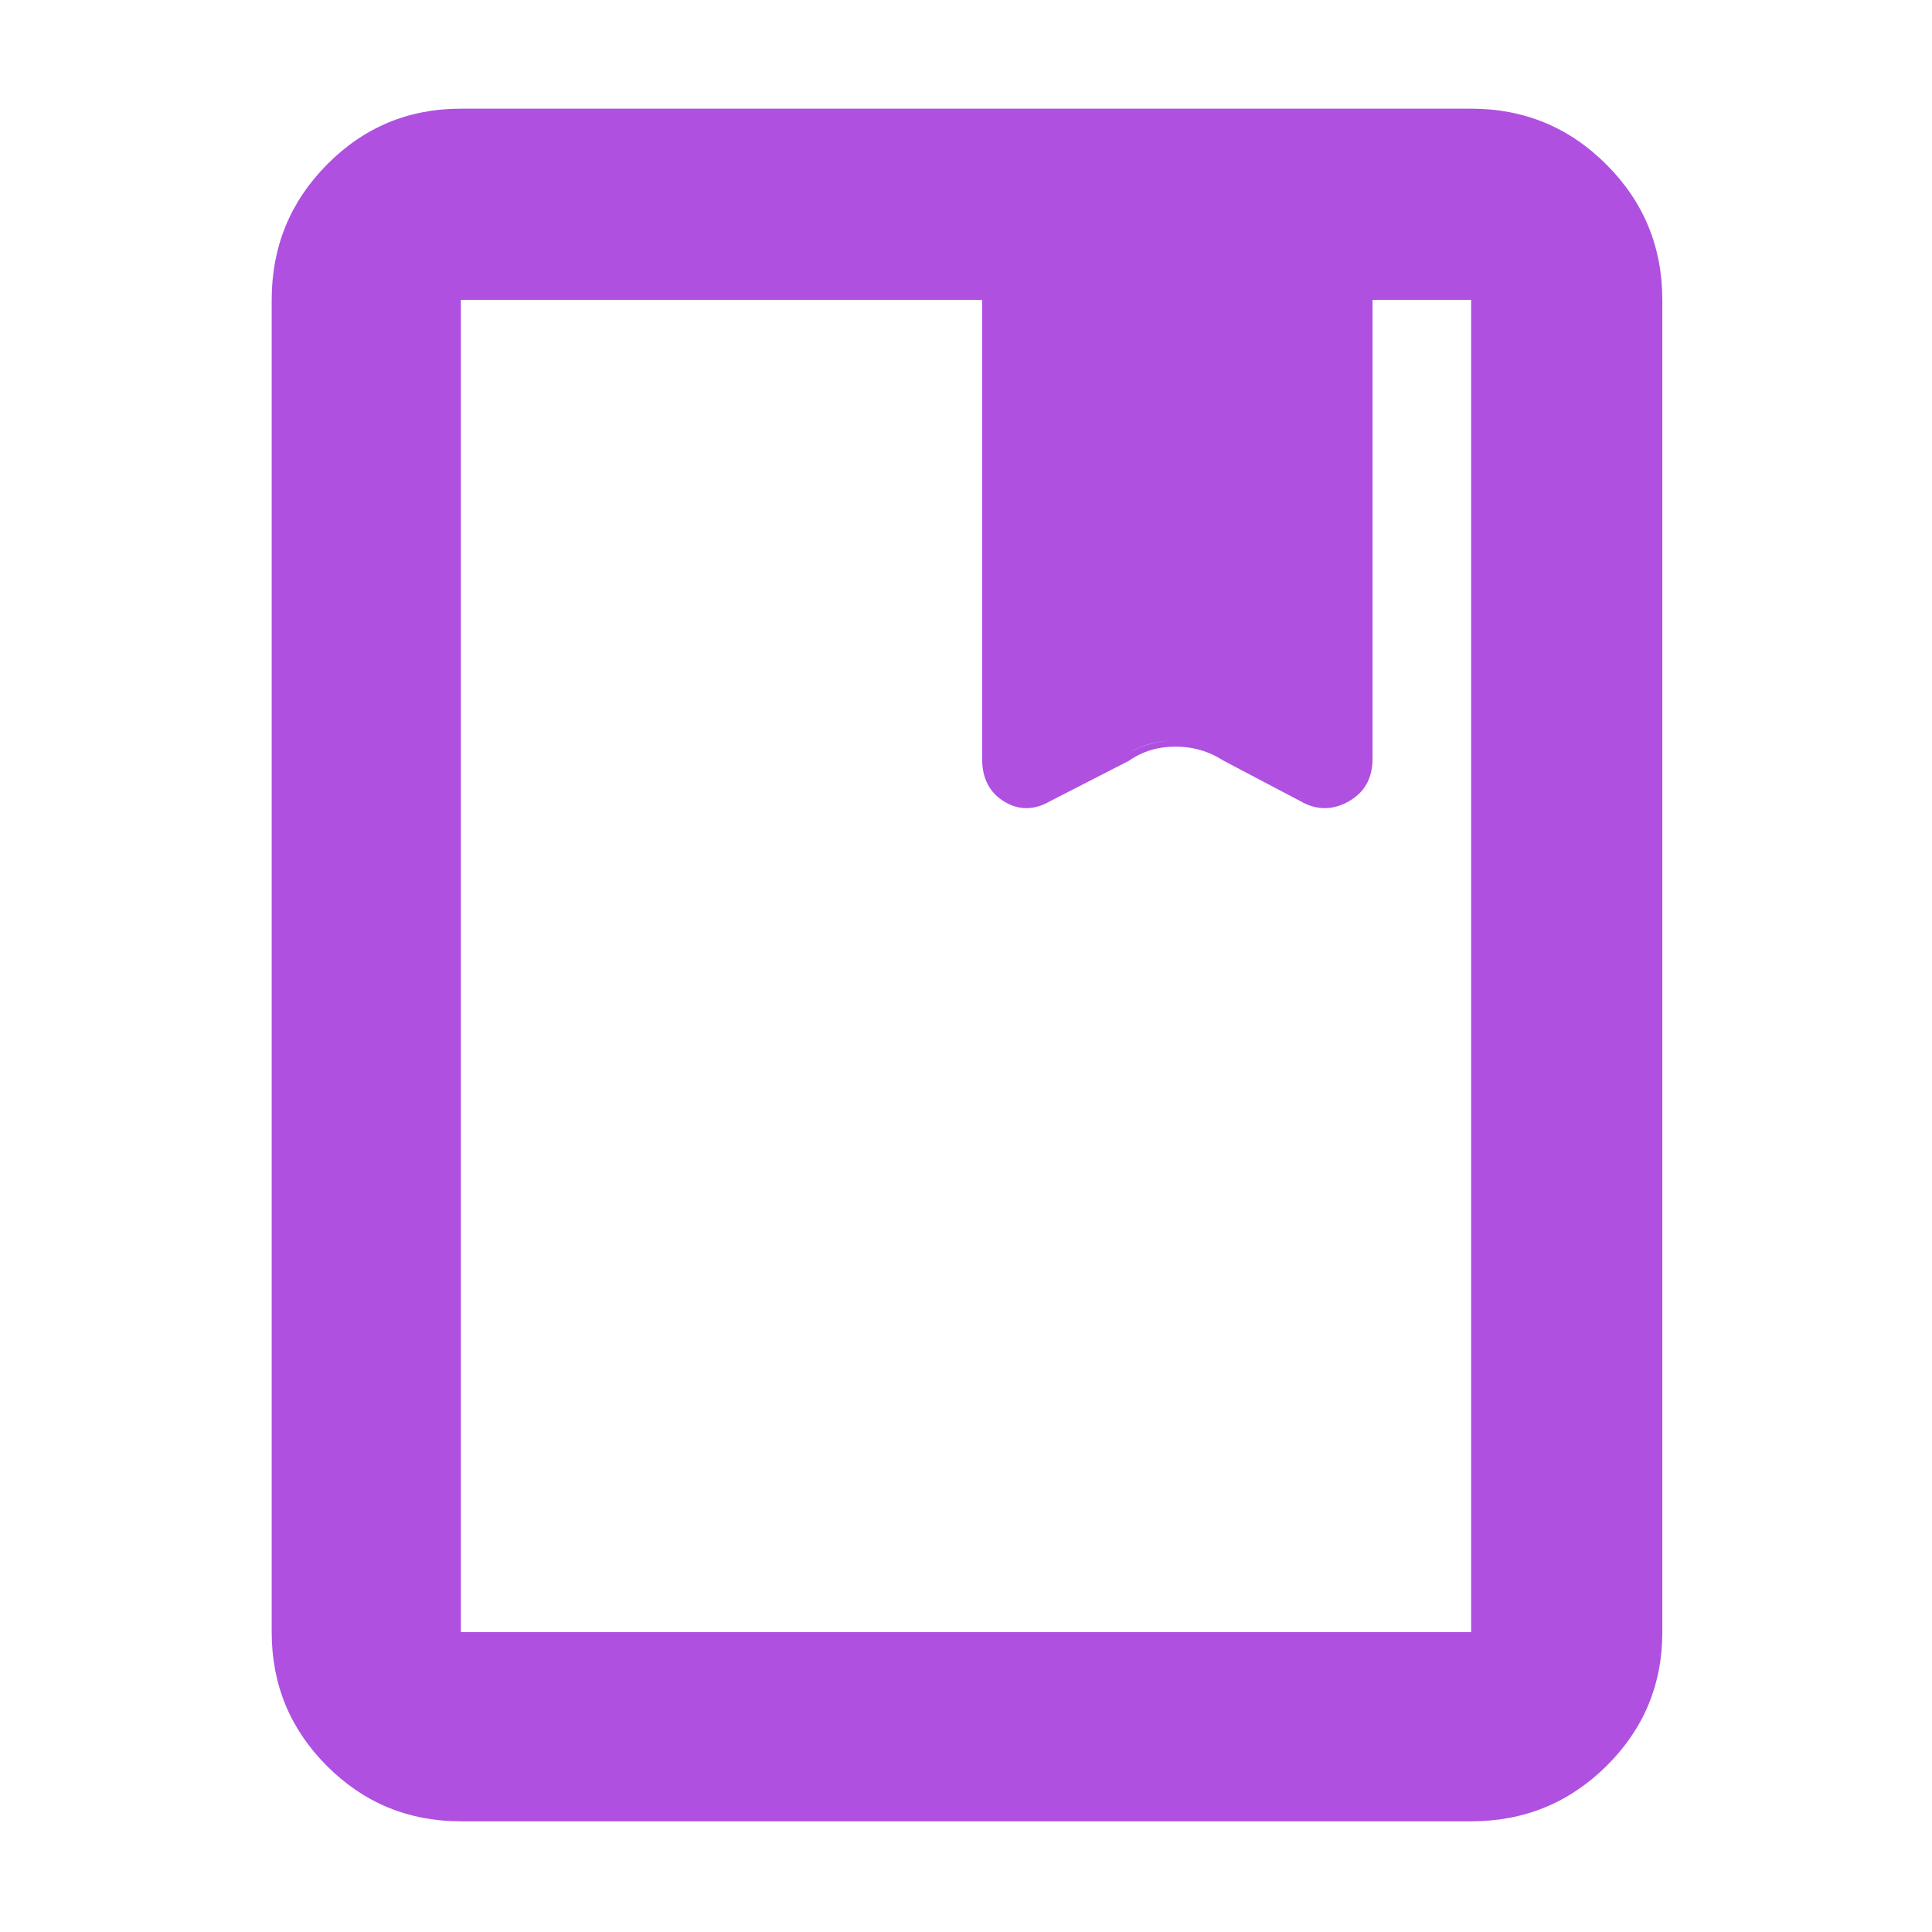 <svg xmlns="http://www.w3.org/2000/svg" height="48" viewBox="0 -960 960 960" width="48"><path fill="rgb(175, 80, 225)" d="M229-55q-39.05 0-66.52-27.47Q135-109.95 135-149v-662q0-39.46 27.48-67.23Q189.95-906 229-906h502q39.46 0 67.23 27.77Q826-850.46 826-811v662q0 39.05-27.77 66.53Q770.46-55 731-55H229Zm0-94h502v-662h-49v226q0 13-11.83 20-11.84 7-24.17 0l-38-21q-10.81-6-23.9-6-13.1 0-23.1 6l-39 21q-12 7-23 0t-11-20v-226H229v662Zm0 0v-662 662Zm259-434v-2q0 13 11 20t23 0l39-21q10.48-6 23.24-6 12.76 0 24.76 6l37 21q12.33 7 24.17 0Q682-572 682-585v2q0 14.61-12 21.3-12 6.7-24-.3l-38-20q-10.81-7-23.9-7-13.1 0-23.1 7l-39 20q-12 7-23 .3-11-6.69-11-21.3Z"/></svg>
